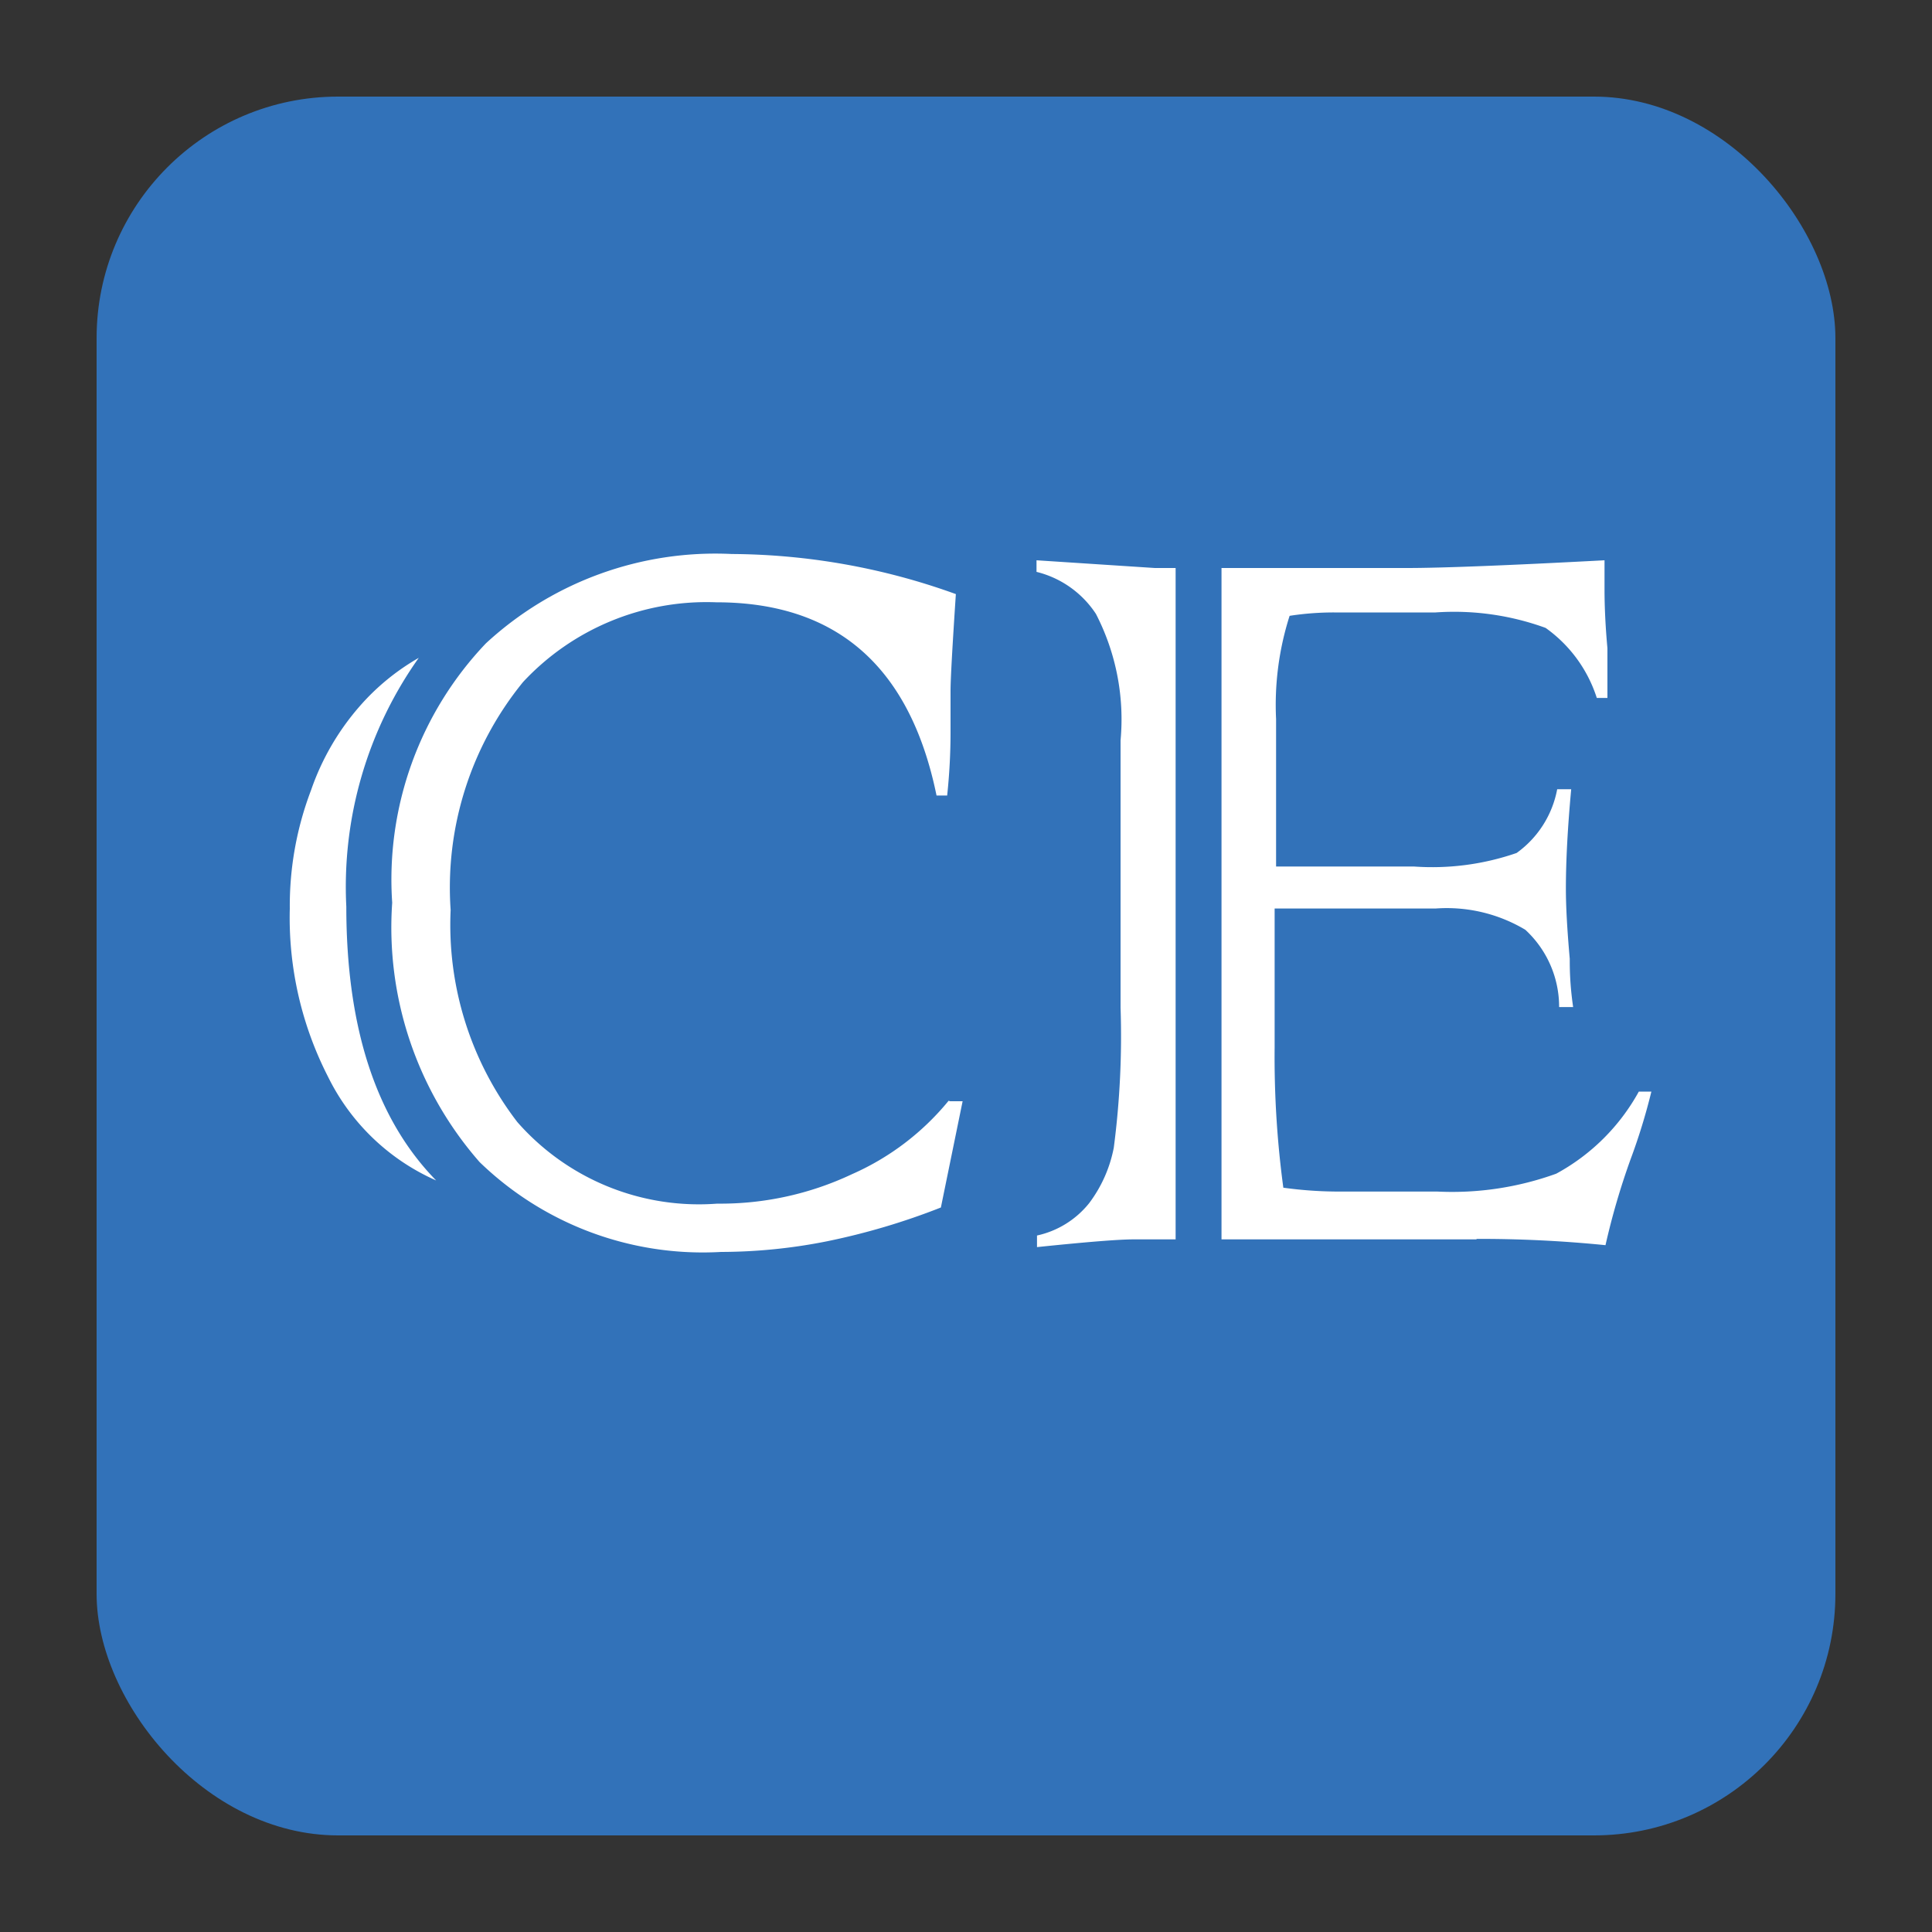 <svg id="Camada_1" data-name="Camada 1" xmlns="http://www.w3.org/2000/svg" viewBox="0 0 40 40"><rect x="0" y="0" width="40" height="40" fill="#333333" stroke="none"/><defs><style>.cls-1{fill:#3272b9;}.cls-2{fill:#fff;}</style></defs><title>codeemoji_logo</title><rect class="cls-1" x="2" y="2" width="36" height="36" rx="5" ry="5"/><path class="cls-2" d="M8.67,13.62a8.19,8.19,0,0,0-1.5,5.15q0,3.77,1.86,5.67a4.53,4.53,0,0,1-2.24-2.15A7.22,7.22,0,0,1,6,18.81a6.72,6.72,0,0,1,.44-2.45,5.22,5.22,0,0,1,1-1.73A4.76,4.76,0,0,1,8.67,13.62Zm11,9.18h.26L19.48,25a14.17,14.17,0,0,1-2.36.7,11.28,11.28,0,0,1-2.19.22,6.64,6.64,0,0,1-5-1.86,7.37,7.37,0,0,1-1.81-5.37,7.09,7.09,0,0,1,1.94-5.37,7,7,0,0,1,5.09-1.85,13.84,13.84,0,0,1,4.64.83q-.11,1.66-.11,2t0,.54v.32a12.35,12.35,0,0,1-.07,1.31h-.22q-.82-4-4.56-4a5.19,5.19,0,0,0-4,1.65,6.73,6.73,0,0,0-1.5,4.72,6.7,6.7,0,0,0,1.38,4.39,5,5,0,0,0,4.14,1.69,6.38,6.38,0,0,0,2.79-.61A5.39,5.39,0,0,0,19.64,22.79Z"/><path class="cls-2" d="M23.91,11.76h.43v13.9h-.87q-.46,0-2,.16v-.24a1.9,1.9,0,0,0,1.08-.67,2.78,2.78,0,0,0,.51-1.15,17.81,17.81,0,0,0,.14-2.9V15.33a4.76,4.76,0,0,0-.51-2.62,2.06,2.06,0,0,0-1.23-.87V11.6Zm6.66,13.9H25.29V11.76h3.84q1.08,0,4.09-.16c0,.26,0,.46,0,.59s0,.58.06,1.23q0,.65,0,.7v.33h-.22A2.84,2.84,0,0,0,32,13a5.54,5.54,0,0,0-2.28-.32h-2.1a6,6,0,0,0-.92.07,6.07,6.07,0,0,0-.28,2.14l0,.9v2.15h2.85a5.34,5.34,0,0,0,2.13-.28,2.1,2.1,0,0,0,.84-1.32h.29q-.11,1.19-.11,2.06,0,.55.08,1.45c0,.18,0,.52.07,1h-.29a2.17,2.17,0,0,0-.7-1.6,3.17,3.17,0,0,0-1.86-.44H26.39v2.87a20.21,20.21,0,0,0,.18,2.91,8.4,8.4,0,0,0,1.19.08h2a6.34,6.34,0,0,0,2.46-.37,4.28,4.28,0,0,0,1.71-1.7h.26a12.5,12.5,0,0,1-.43,1.4,14.92,14.92,0,0,0-.52,1.78A26,26,0,0,0,30.57,25.65Z"/></svg>